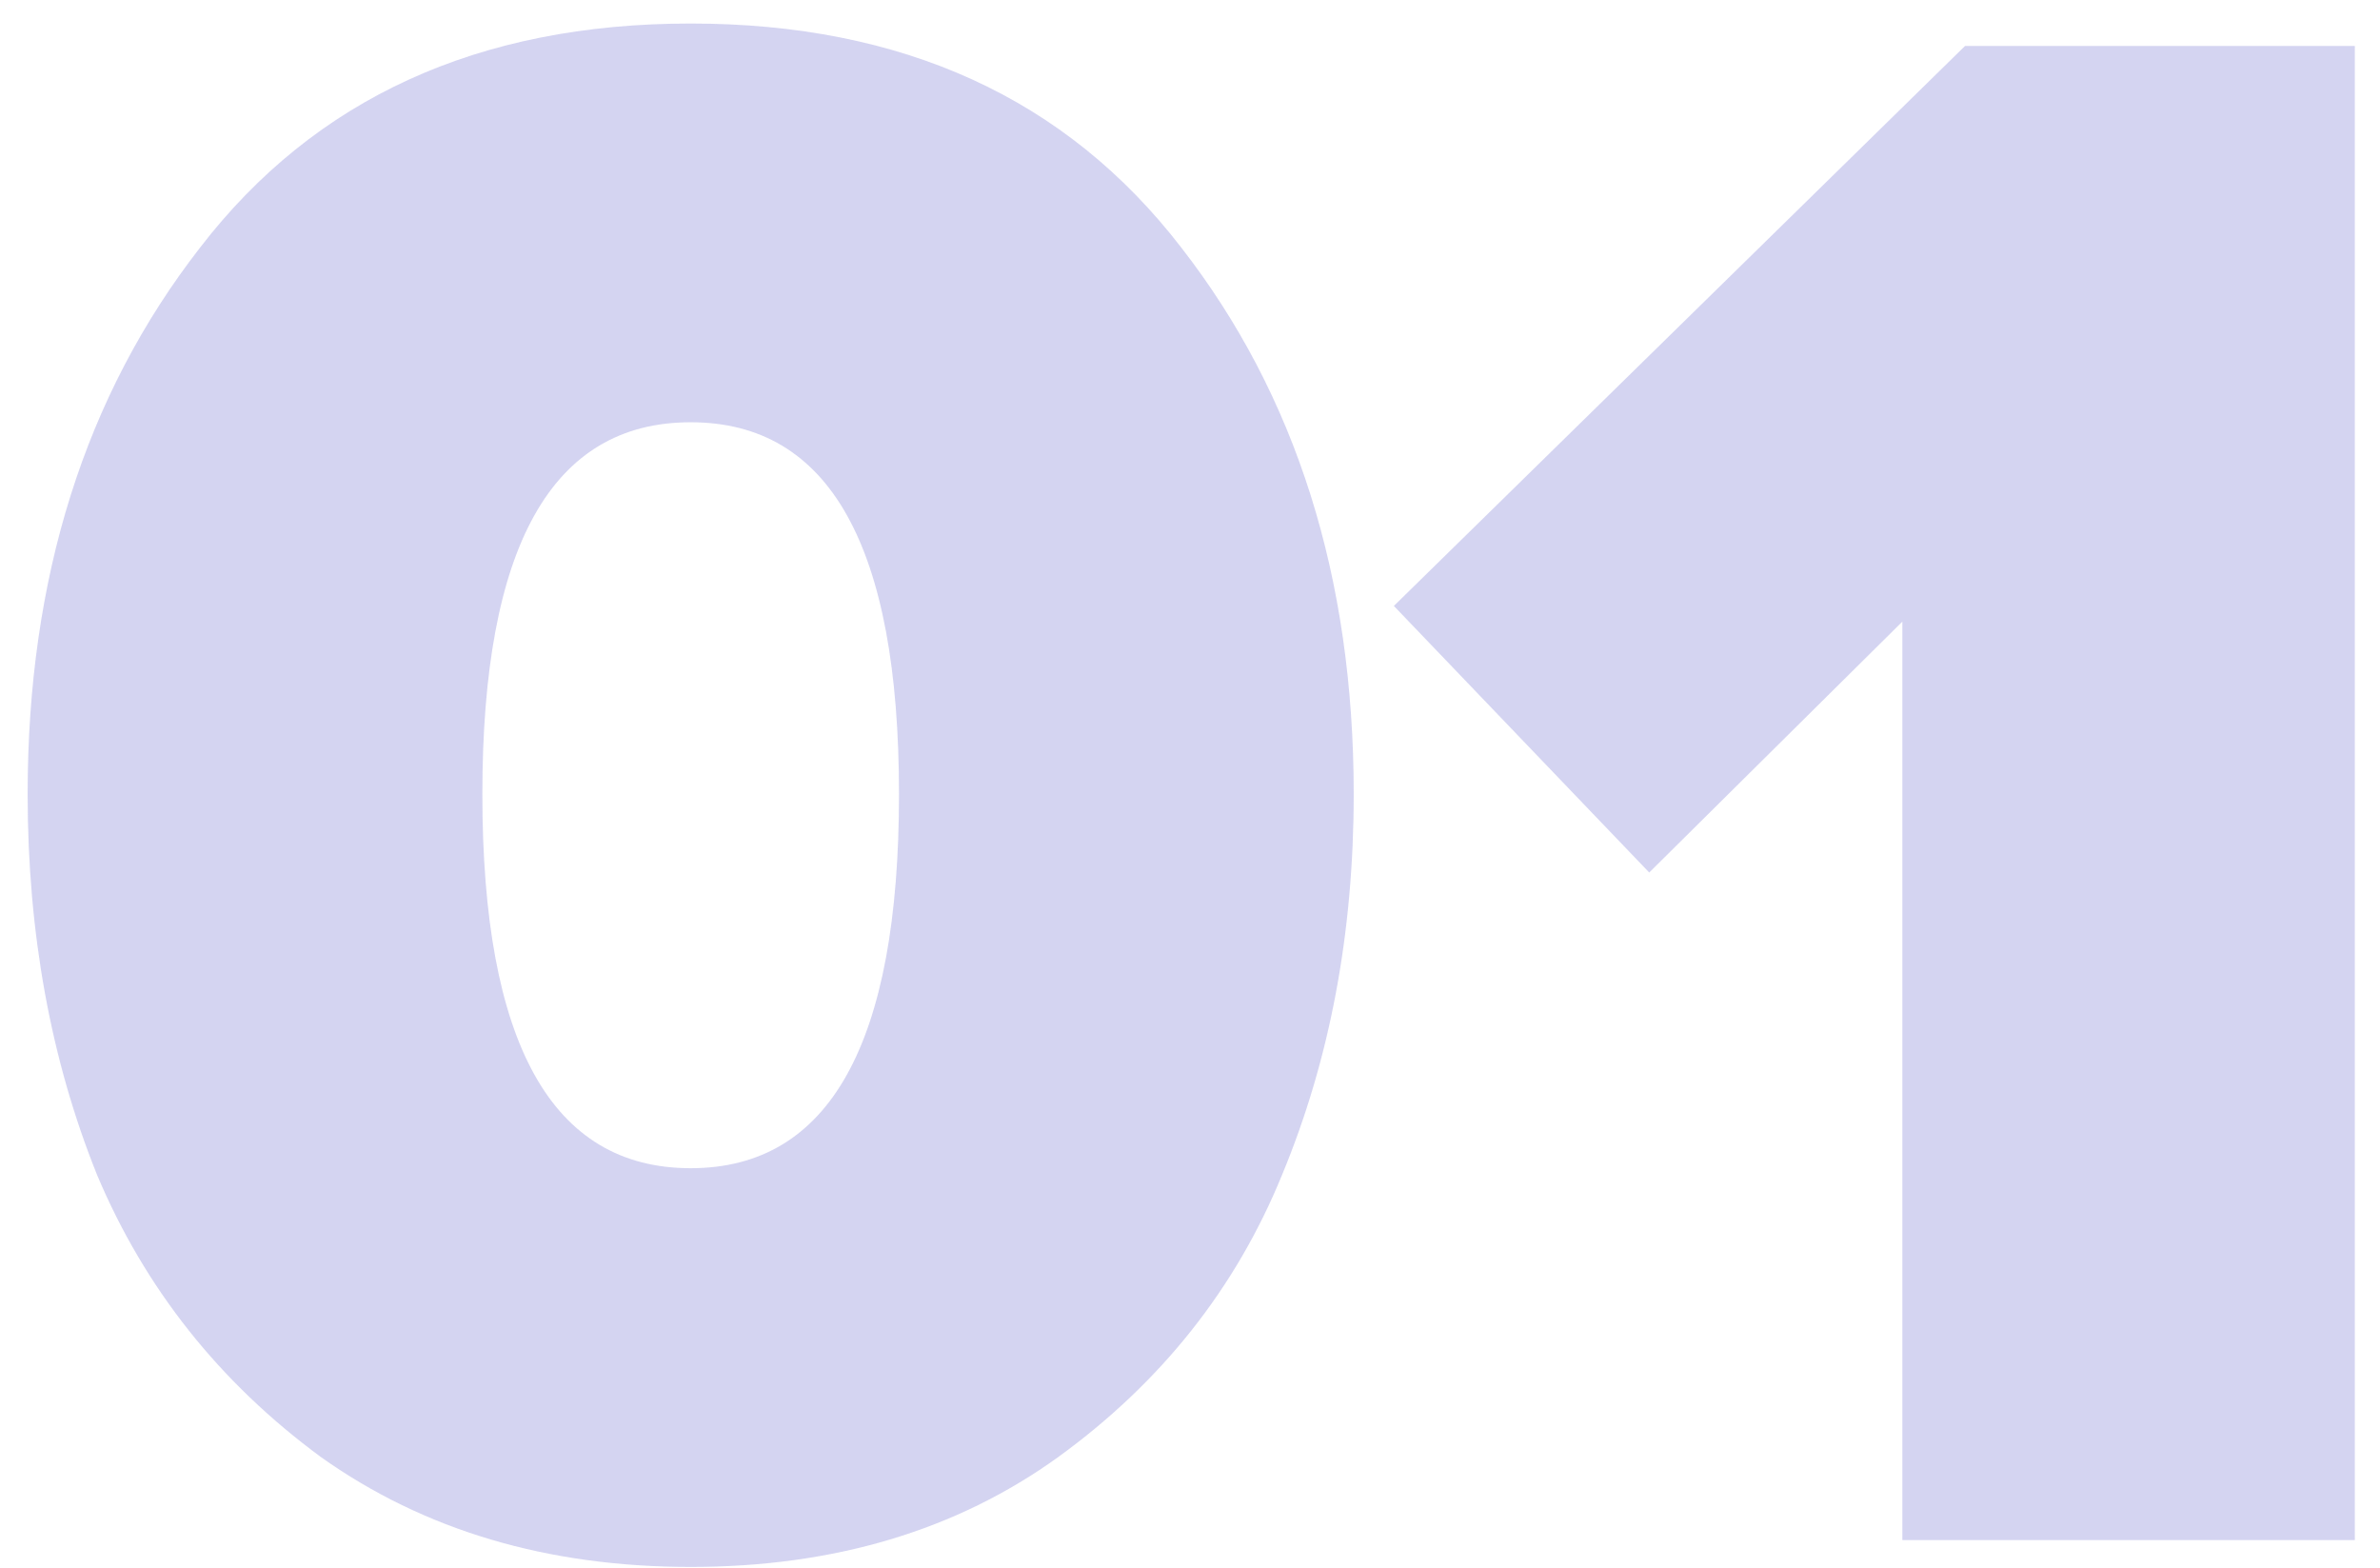 <svg width="85" height="56" viewBox="0 0 85 56" fill="none" xmlns="http://www.w3.org/2000/svg">
    <path opacity="0.6" d="M37.787 52.04C34.16 54.653 29.787 55.96 24.667 55.96C19.547 55.96 15.147 54.653 11.467 52.04C7.84 49.373 5.174 46.013 3.467 41.96C1.814 37.853 0.987 33.32 0.987 28.36C0.987 20.627 3.04 14.12 7.147 8.84C11.254 3.507 17.093 0.84 24.667 0.84C32.24 0.84 38.08 3.507 42.187 8.84C46.294 14.12 48.347 20.627 48.347 28.36C48.347 33.32 47.493 37.853 45.787 41.96C44.133 46.013 41.467 49.373 37.787 52.04ZM17.227 28.36C17.227 37.267 19.707 41.72 24.667 41.72C29.627 41.72 32.107 37.267 32.107 28.36C32.107 19.507 29.627 15.08 24.667 15.08C19.707 15.08 17.227 19.507 17.227 28.36ZM84.101 55H67.941V22.2L58.901 31.16L49.781 21.64L70.181 1.64H84.101V55Z" fill="#B8B8E8"/>
</svg>
